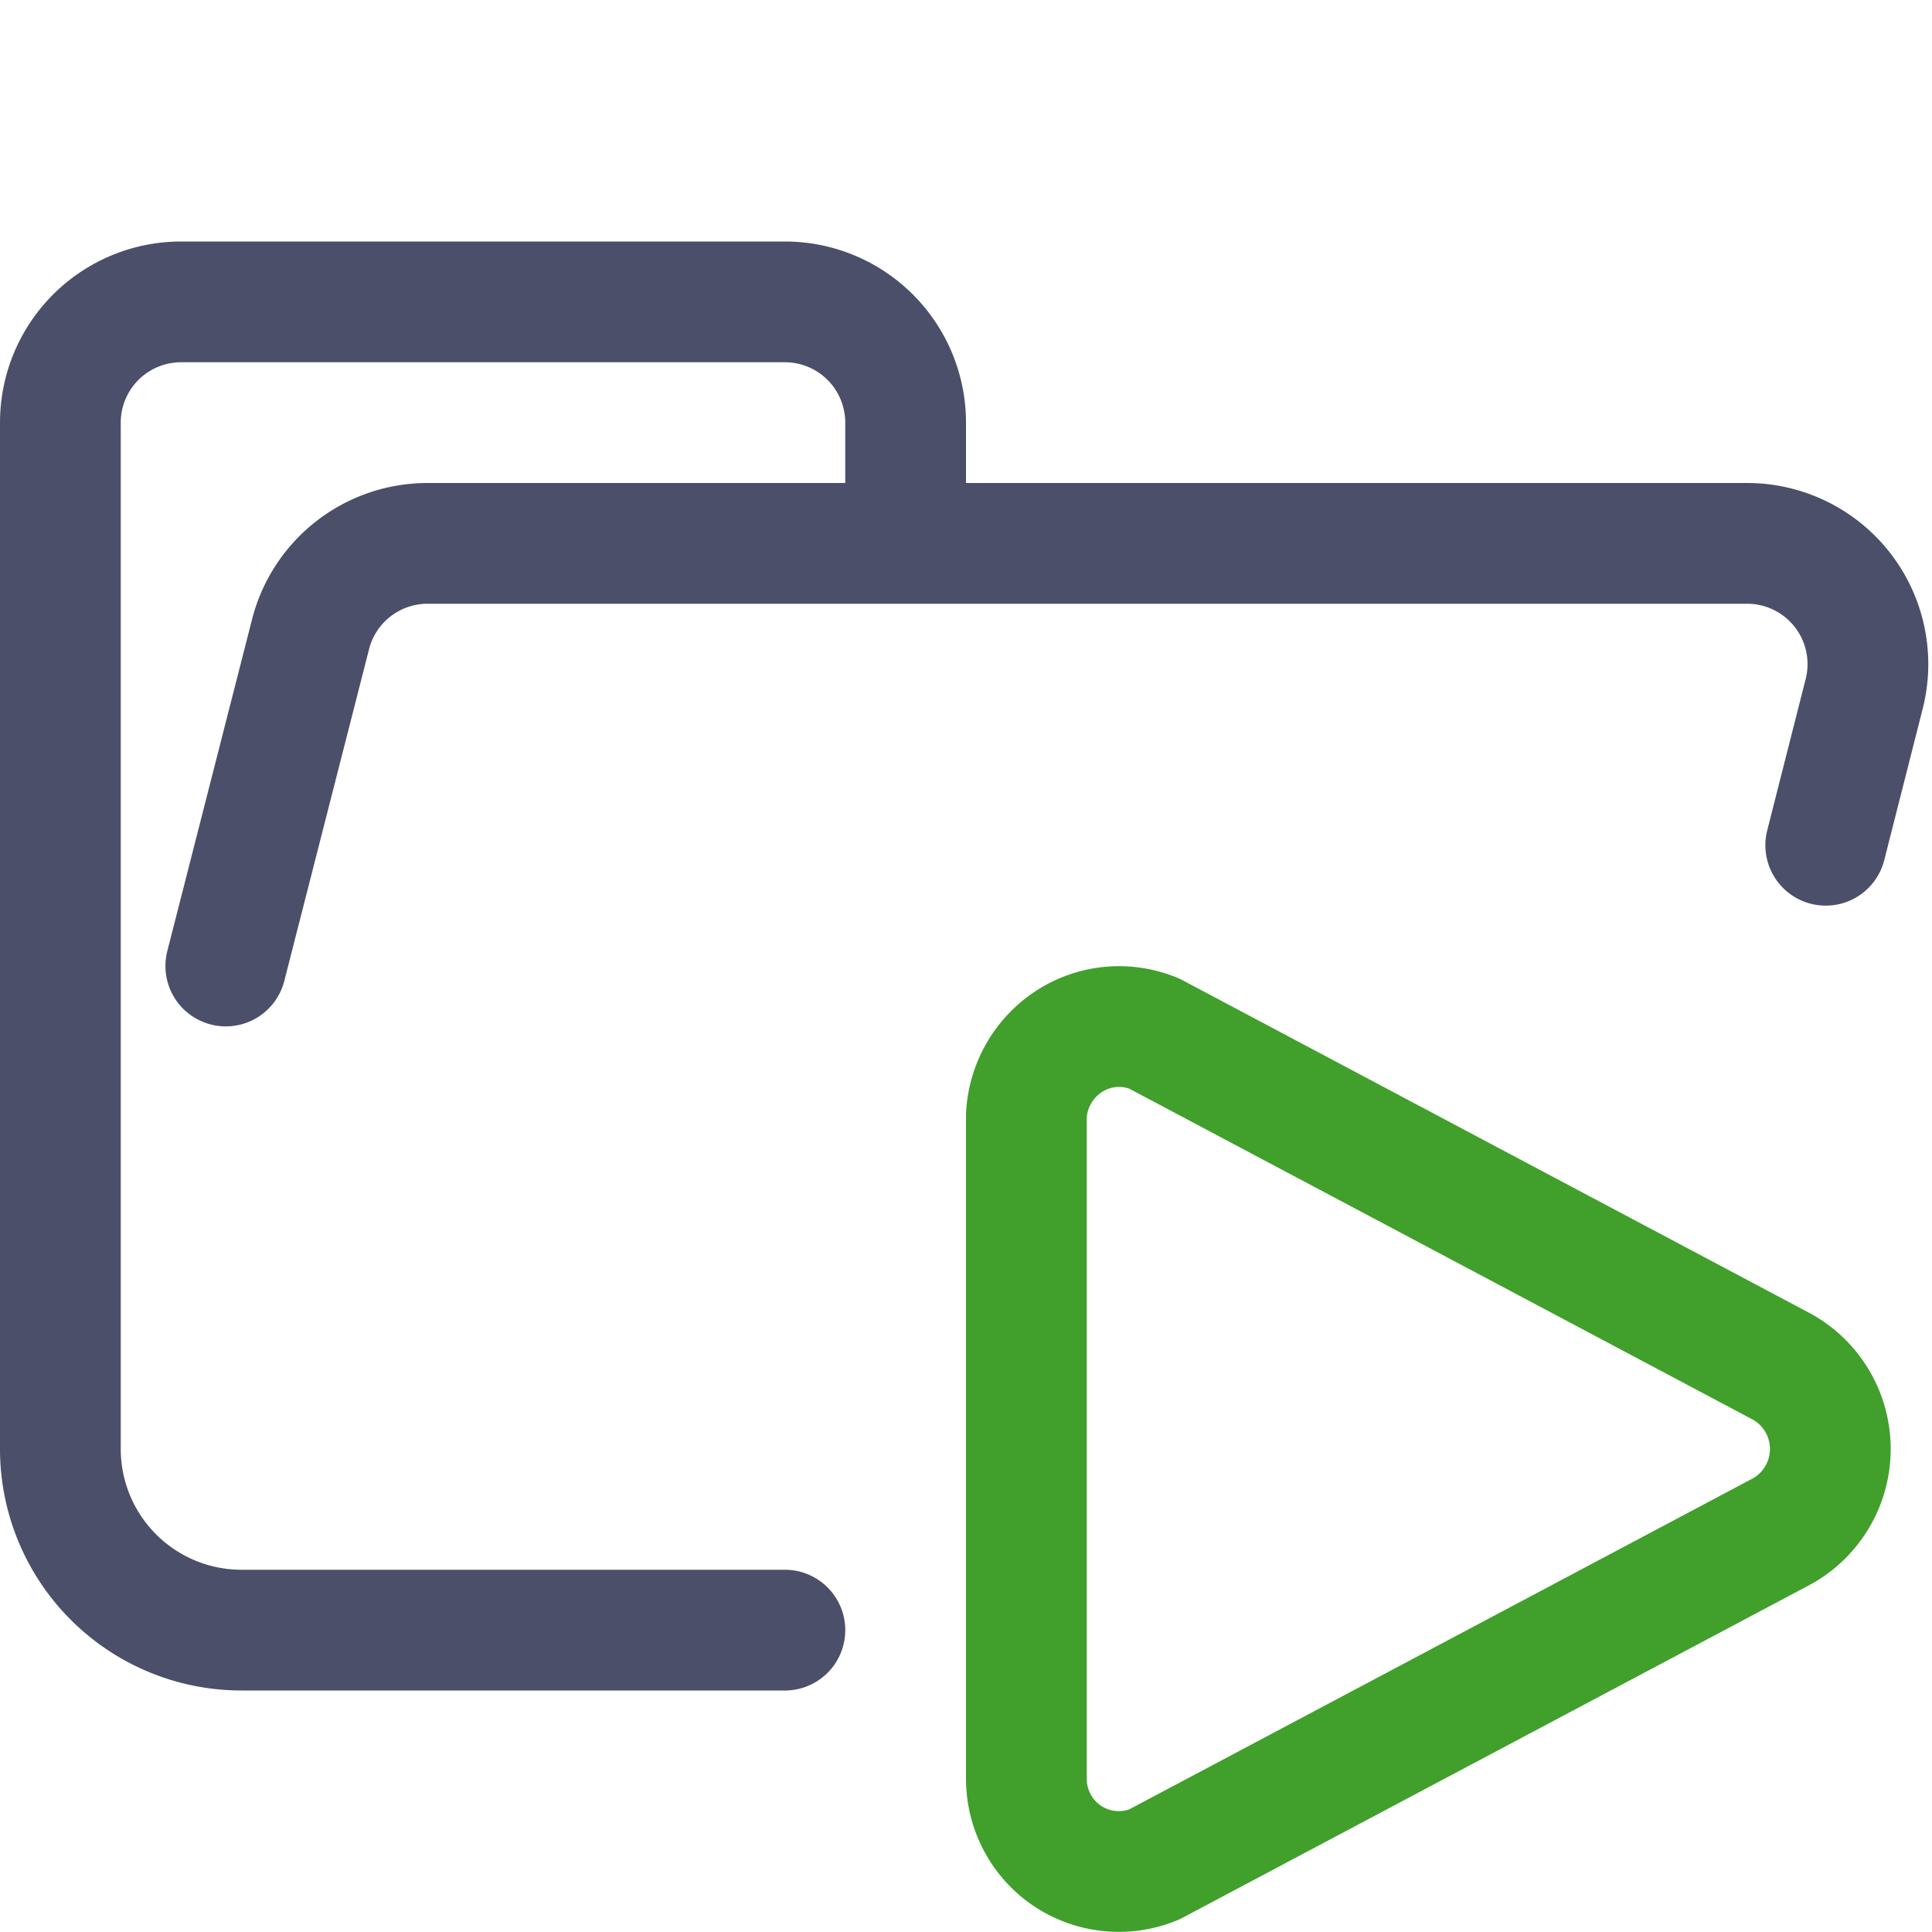 <svg xmlns="http://www.w3.org/2000/svg" width="16" height="16"><g fill="none" fill-rule="evenodd" stroke-linecap="round" stroke-linejoin="round"><path stroke="#4c4f69" d="m1.87 8 .7-2.74a1 1 0 0 1 .96-.76h10.94a1 1 0 0 1 .97 1.24L15.12 7M6.5 13.5H2A1.5 1.5 0 0 1 .5 12V3.5a1 1 0 0 1 1-1h5a1 1 0 0 1 1 1v1"/><path stroke="#40a02b" d="M8.5 9.28v5.45c0 .26.13.5.34.64.21.14.48.17.72.07l5.2-2.76a.78.78 0 0 0 0-1.36l-5.2-2.76a.76.76 0 0 0-.7.06.78.78 0 0 0-.36.62"/></g></svg>